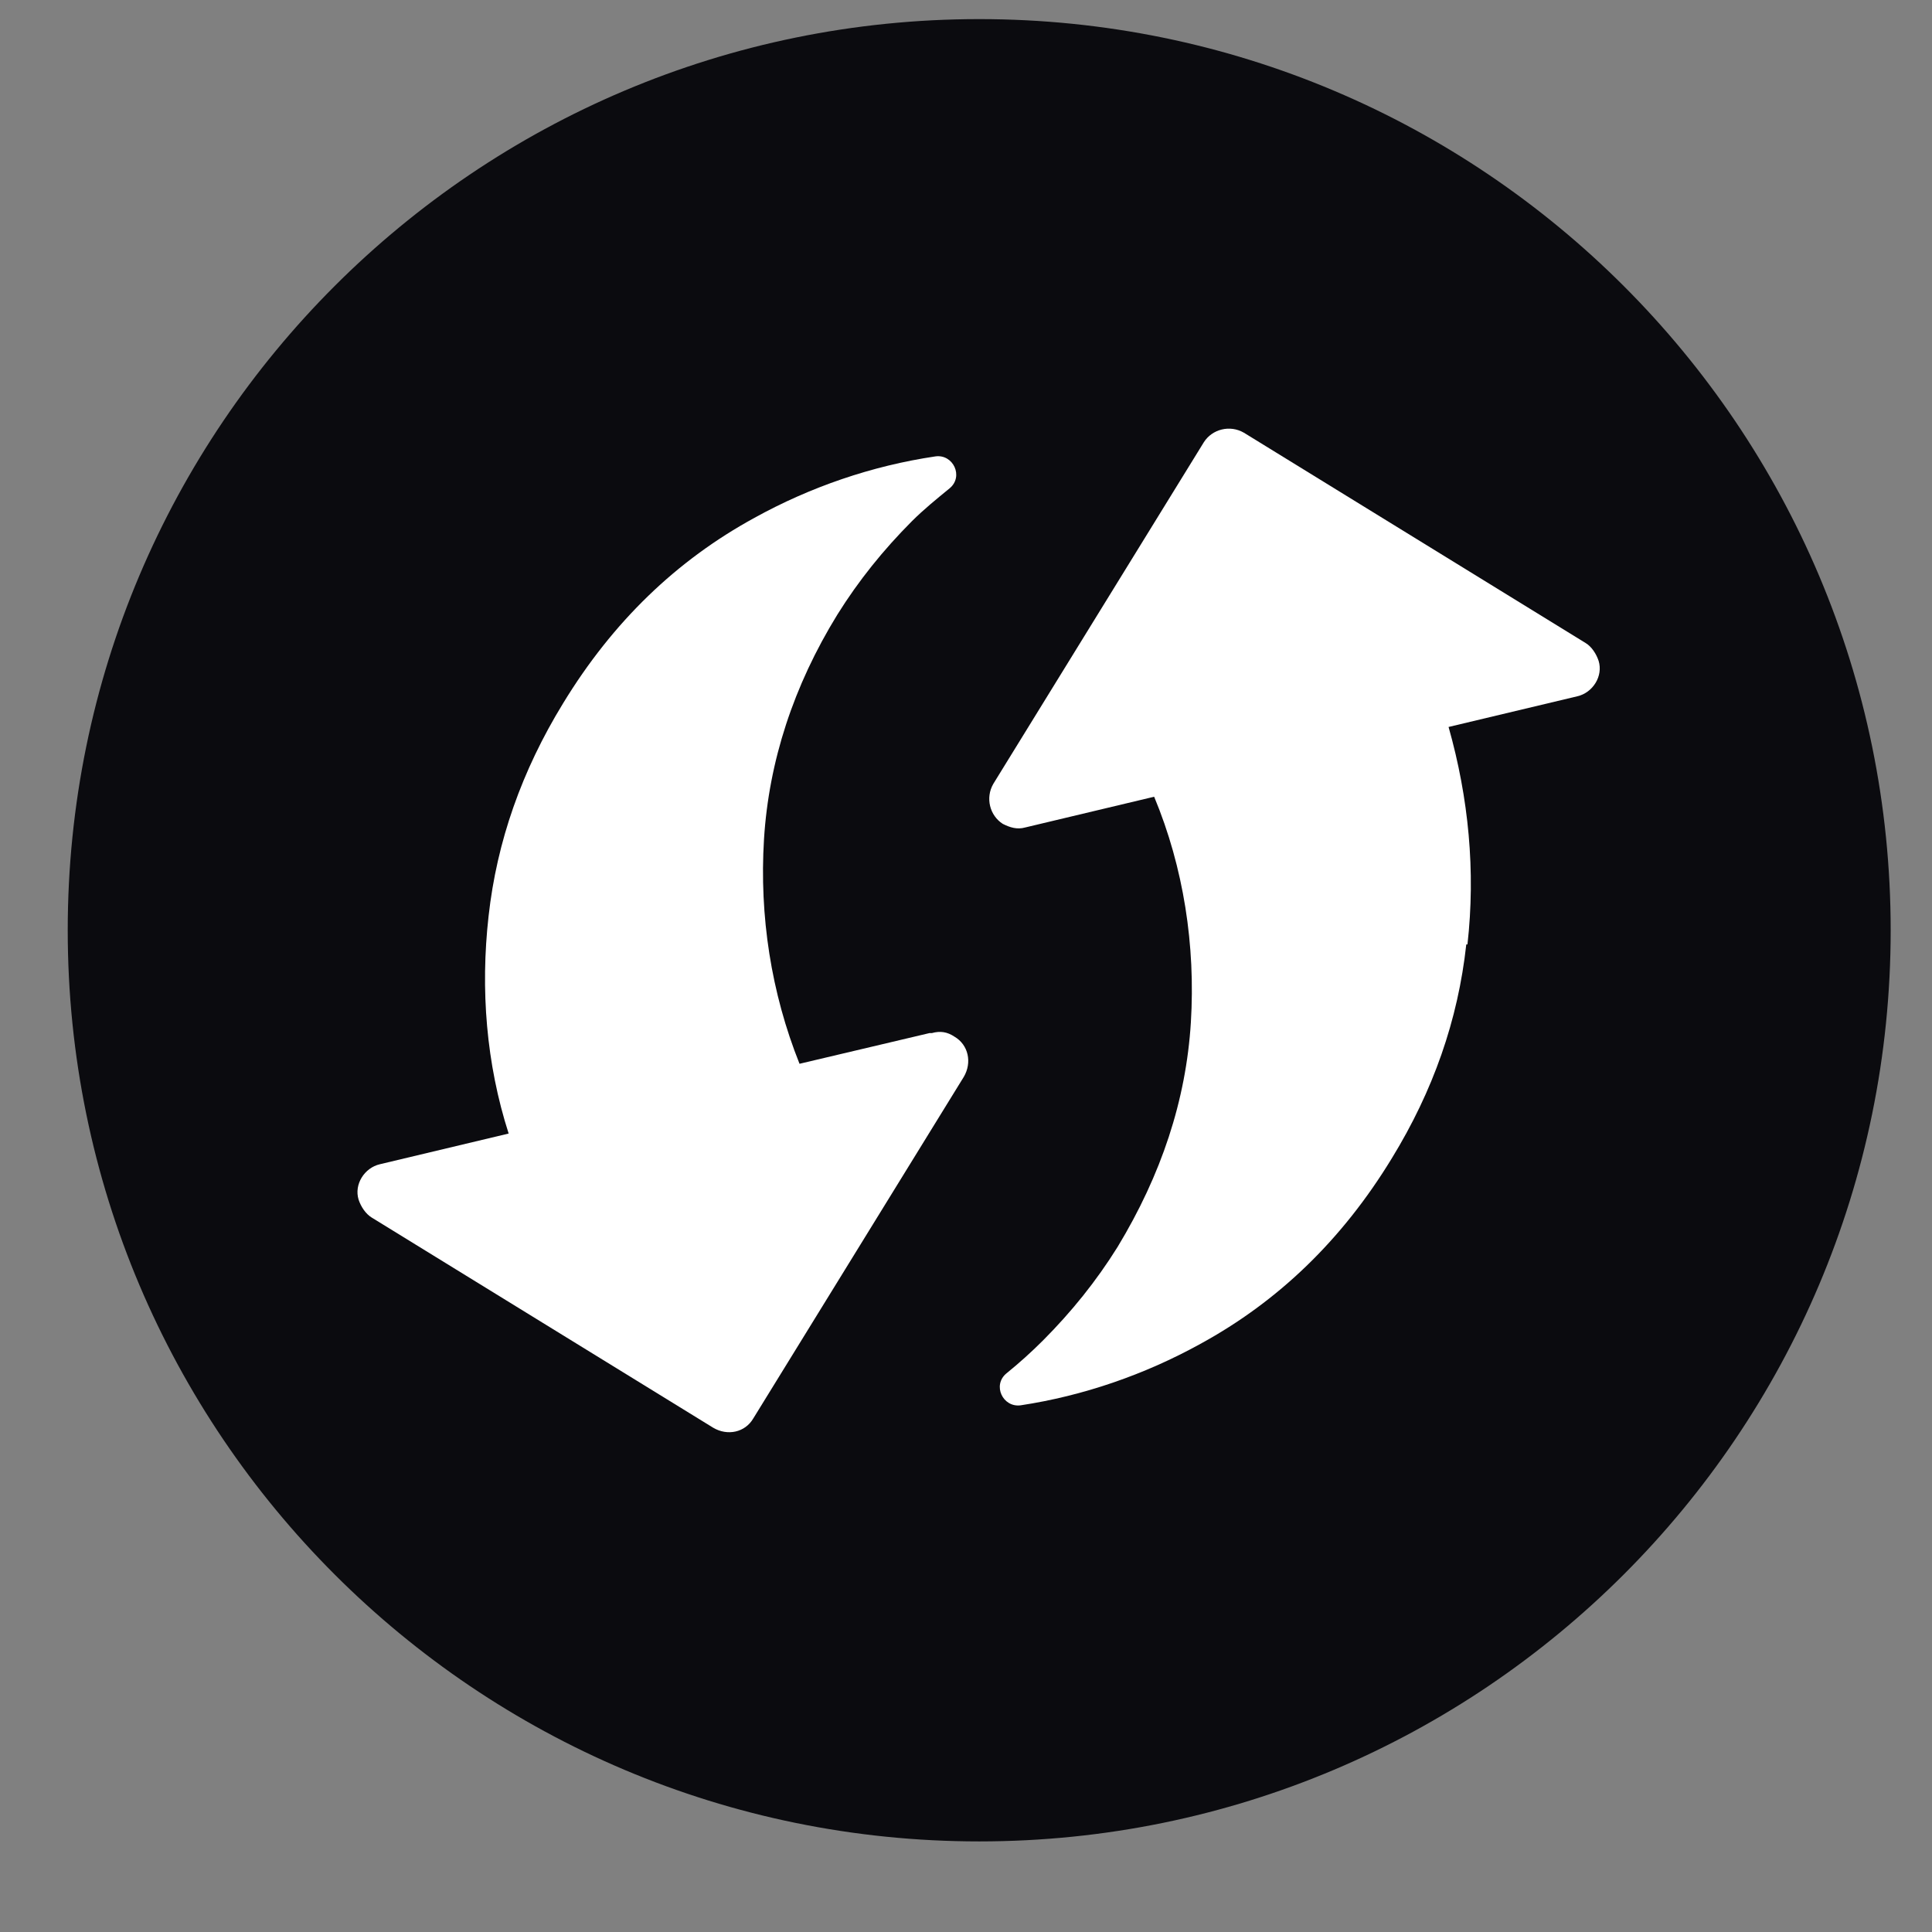 <svg width="18" height="18" viewBox="0 0 18 18" fill="none" xmlns="http://www.w3.org/2000/svg">
<rect x="0" y="0" width="18" height="18" fill="#808080" stroke="none"/>
<path d="M17.615 8.667C17.615 3.979 13.813 0.178 9.123 0.178C4.433 0.178 0.631 3.979 0.631 8.667C0.631 13.355 4.433 17.156 9.123 17.156C13.813 17.156 17.615 13.355 17.615 8.667Z" fill="#0B0B0F"/>
<path d="M8.66 9.625L7.449 9.911C7.185 9.251 7.074 8.535 7.118 7.819C7.163 7.093 7.394 6.388 7.801 5.727C8 5.408 8.231 5.122 8.495 4.857C8.605 4.747 8.727 4.648 8.848 4.549C8.98 4.439 8.881 4.23 8.716 4.252C8.121 4.34 7.548 4.538 7.03 4.824C6.303 5.221 5.709 5.793 5.246 6.553C4.861 7.181 4.629 7.841 4.552 8.535C4.475 9.218 4.53 9.911 4.739 10.561L3.539 10.847C3.396 10.88 3.297 11.034 3.341 11.177C3.363 11.243 3.407 11.309 3.462 11.343L6.645 13.302C6.777 13.38 6.942 13.347 7.019 13.214L8.98 10.032C9.057 9.9 9.024 9.735 8.892 9.658C8.826 9.614 8.76 9.603 8.682 9.625H8.66Z" fill="white"/>
<path d="M13.672 8.799C13.749 8.116 13.683 7.434 13.496 6.773L14.696 6.487C14.839 6.454 14.938 6.3 14.894 6.157C14.872 6.091 14.828 6.024 14.773 5.991L11.59 4.032C11.458 3.955 11.293 3.999 11.216 4.12L9.255 7.302C9.178 7.434 9.222 7.599 9.343 7.676C9.409 7.709 9.475 7.731 9.553 7.709L10.753 7.423C11.028 8.083 11.139 8.81 11.095 9.526C11.05 10.252 10.819 10.946 10.412 11.618C10.213 11.937 9.982 12.223 9.718 12.488C9.608 12.598 9.498 12.697 9.376 12.796C9.244 12.906 9.343 13.115 9.509 13.093C10.092 13.005 10.665 12.807 11.183 12.521C11.91 12.124 12.504 11.552 12.967 10.792C13.352 10.164 13.584 9.504 13.661 8.799H13.672Z" fill="white"/>
</svg>
